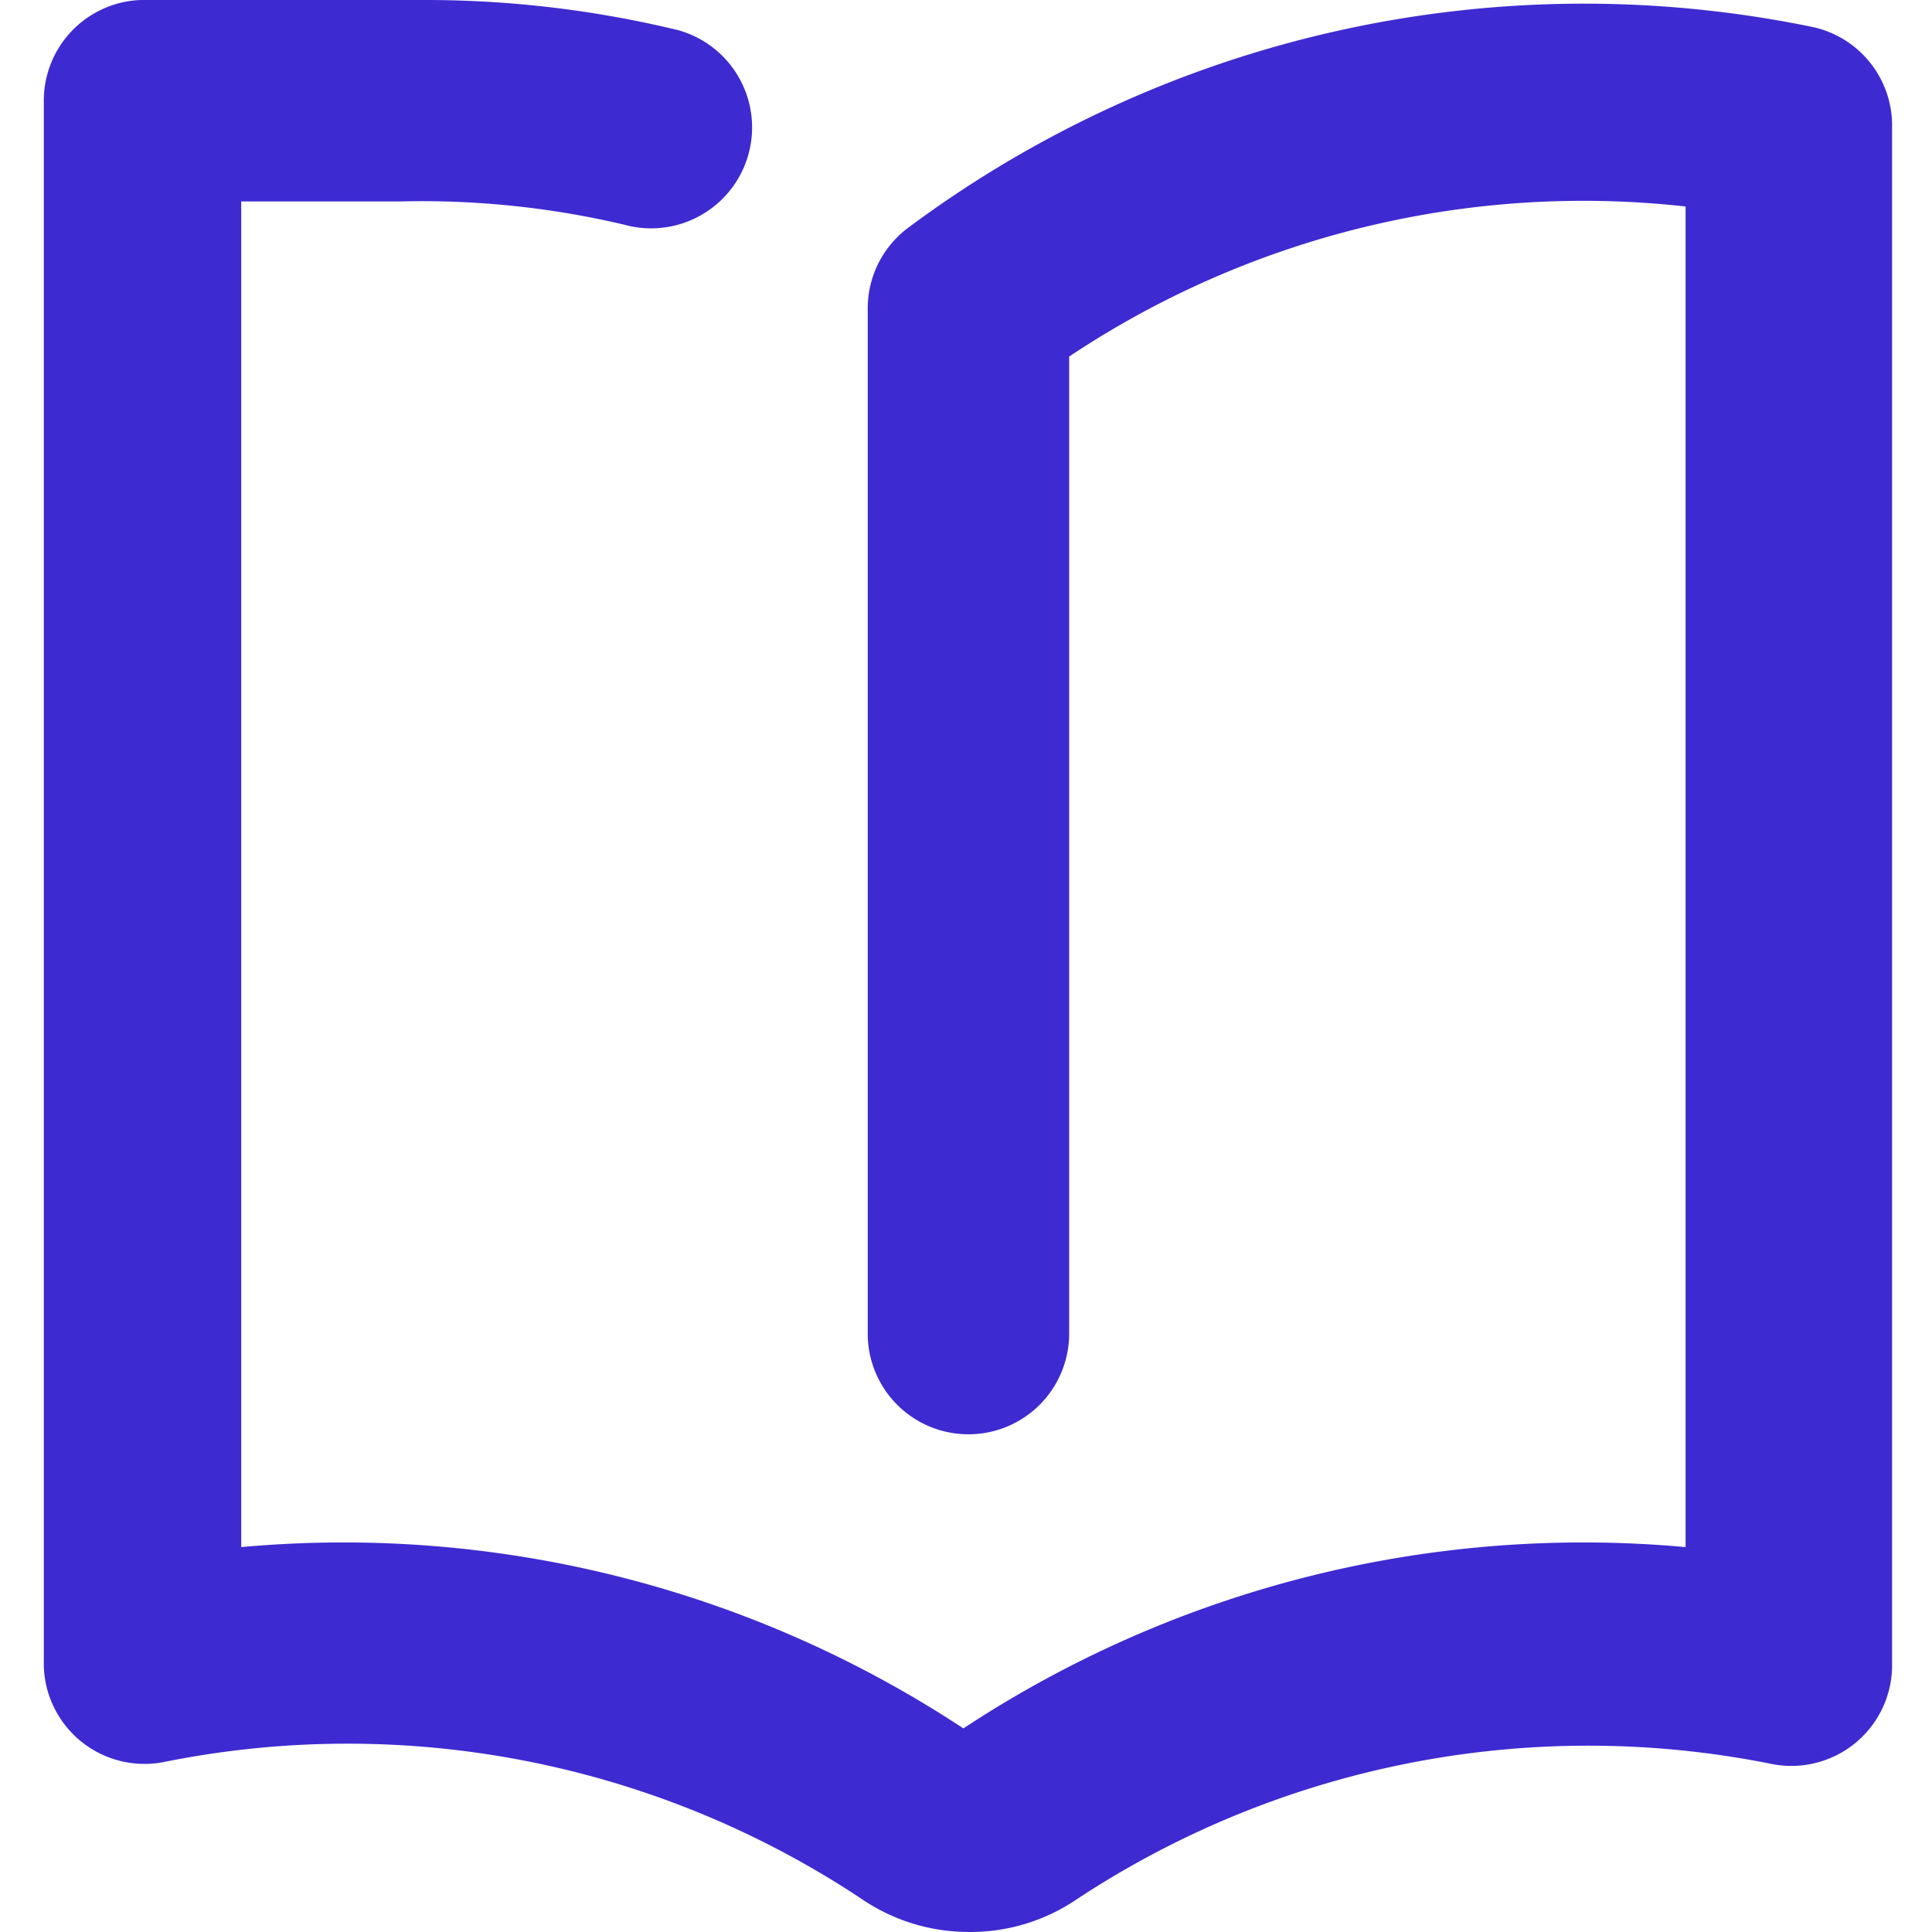 <?xml version="1.0" standalone="no"?><!DOCTYPE svg PUBLIC "-//W3C//DTD SVG 1.1//EN" "http://www.w3.org/Graphics/SVG/1.1/DTD/svg11.dtd"><svg t="1692279600572" class="icon" viewBox="0 0 1024 1024" version="1.1" xmlns="http://www.w3.org/2000/svg" p-id="3319" xmlns:xlink="http://www.w3.org/1999/xlink" width="200" height="200"><path d="M510.625 1023.932a100.365 100.365 0 0 1-53.385-17.083 492.213 492.213 0 0 0-369.427-73.138 53.385 53.385 0 0 1-64.596-53.385V53.385A53.385 53.385 0 0 1 74.466 0h150.547a568.554 568.554 0 0 1 134.531 16.016 53.385 53.385 0 1 1-28.828 103.034A468.19 468.19 0 0 0 211.666 106.771H127.851v713.229a596.849 596.849 0 0 1 382.773 96.094 596.849 596.849 0 0 1 382.773-96.094V109.44a491.146 491.146 0 0 0-326.719 79.544v517.838a53.385 53.385 0 1 1-106.771 0V163.893a53.385 53.385 0 0 1 20.82-42.708 599.518 599.518 0 0 1 480.468-106.771 53.385 53.385 0 0 1 41.641 53.385v813.593a53.385 53.385 0 0 1-64.596 53.385 492.213 492.213 0 0 0-369.427 73.138 100.365 100.365 0 0 1-58.19 16.016z" fill="#3E2AD1" p-id="3320"></path></svg>